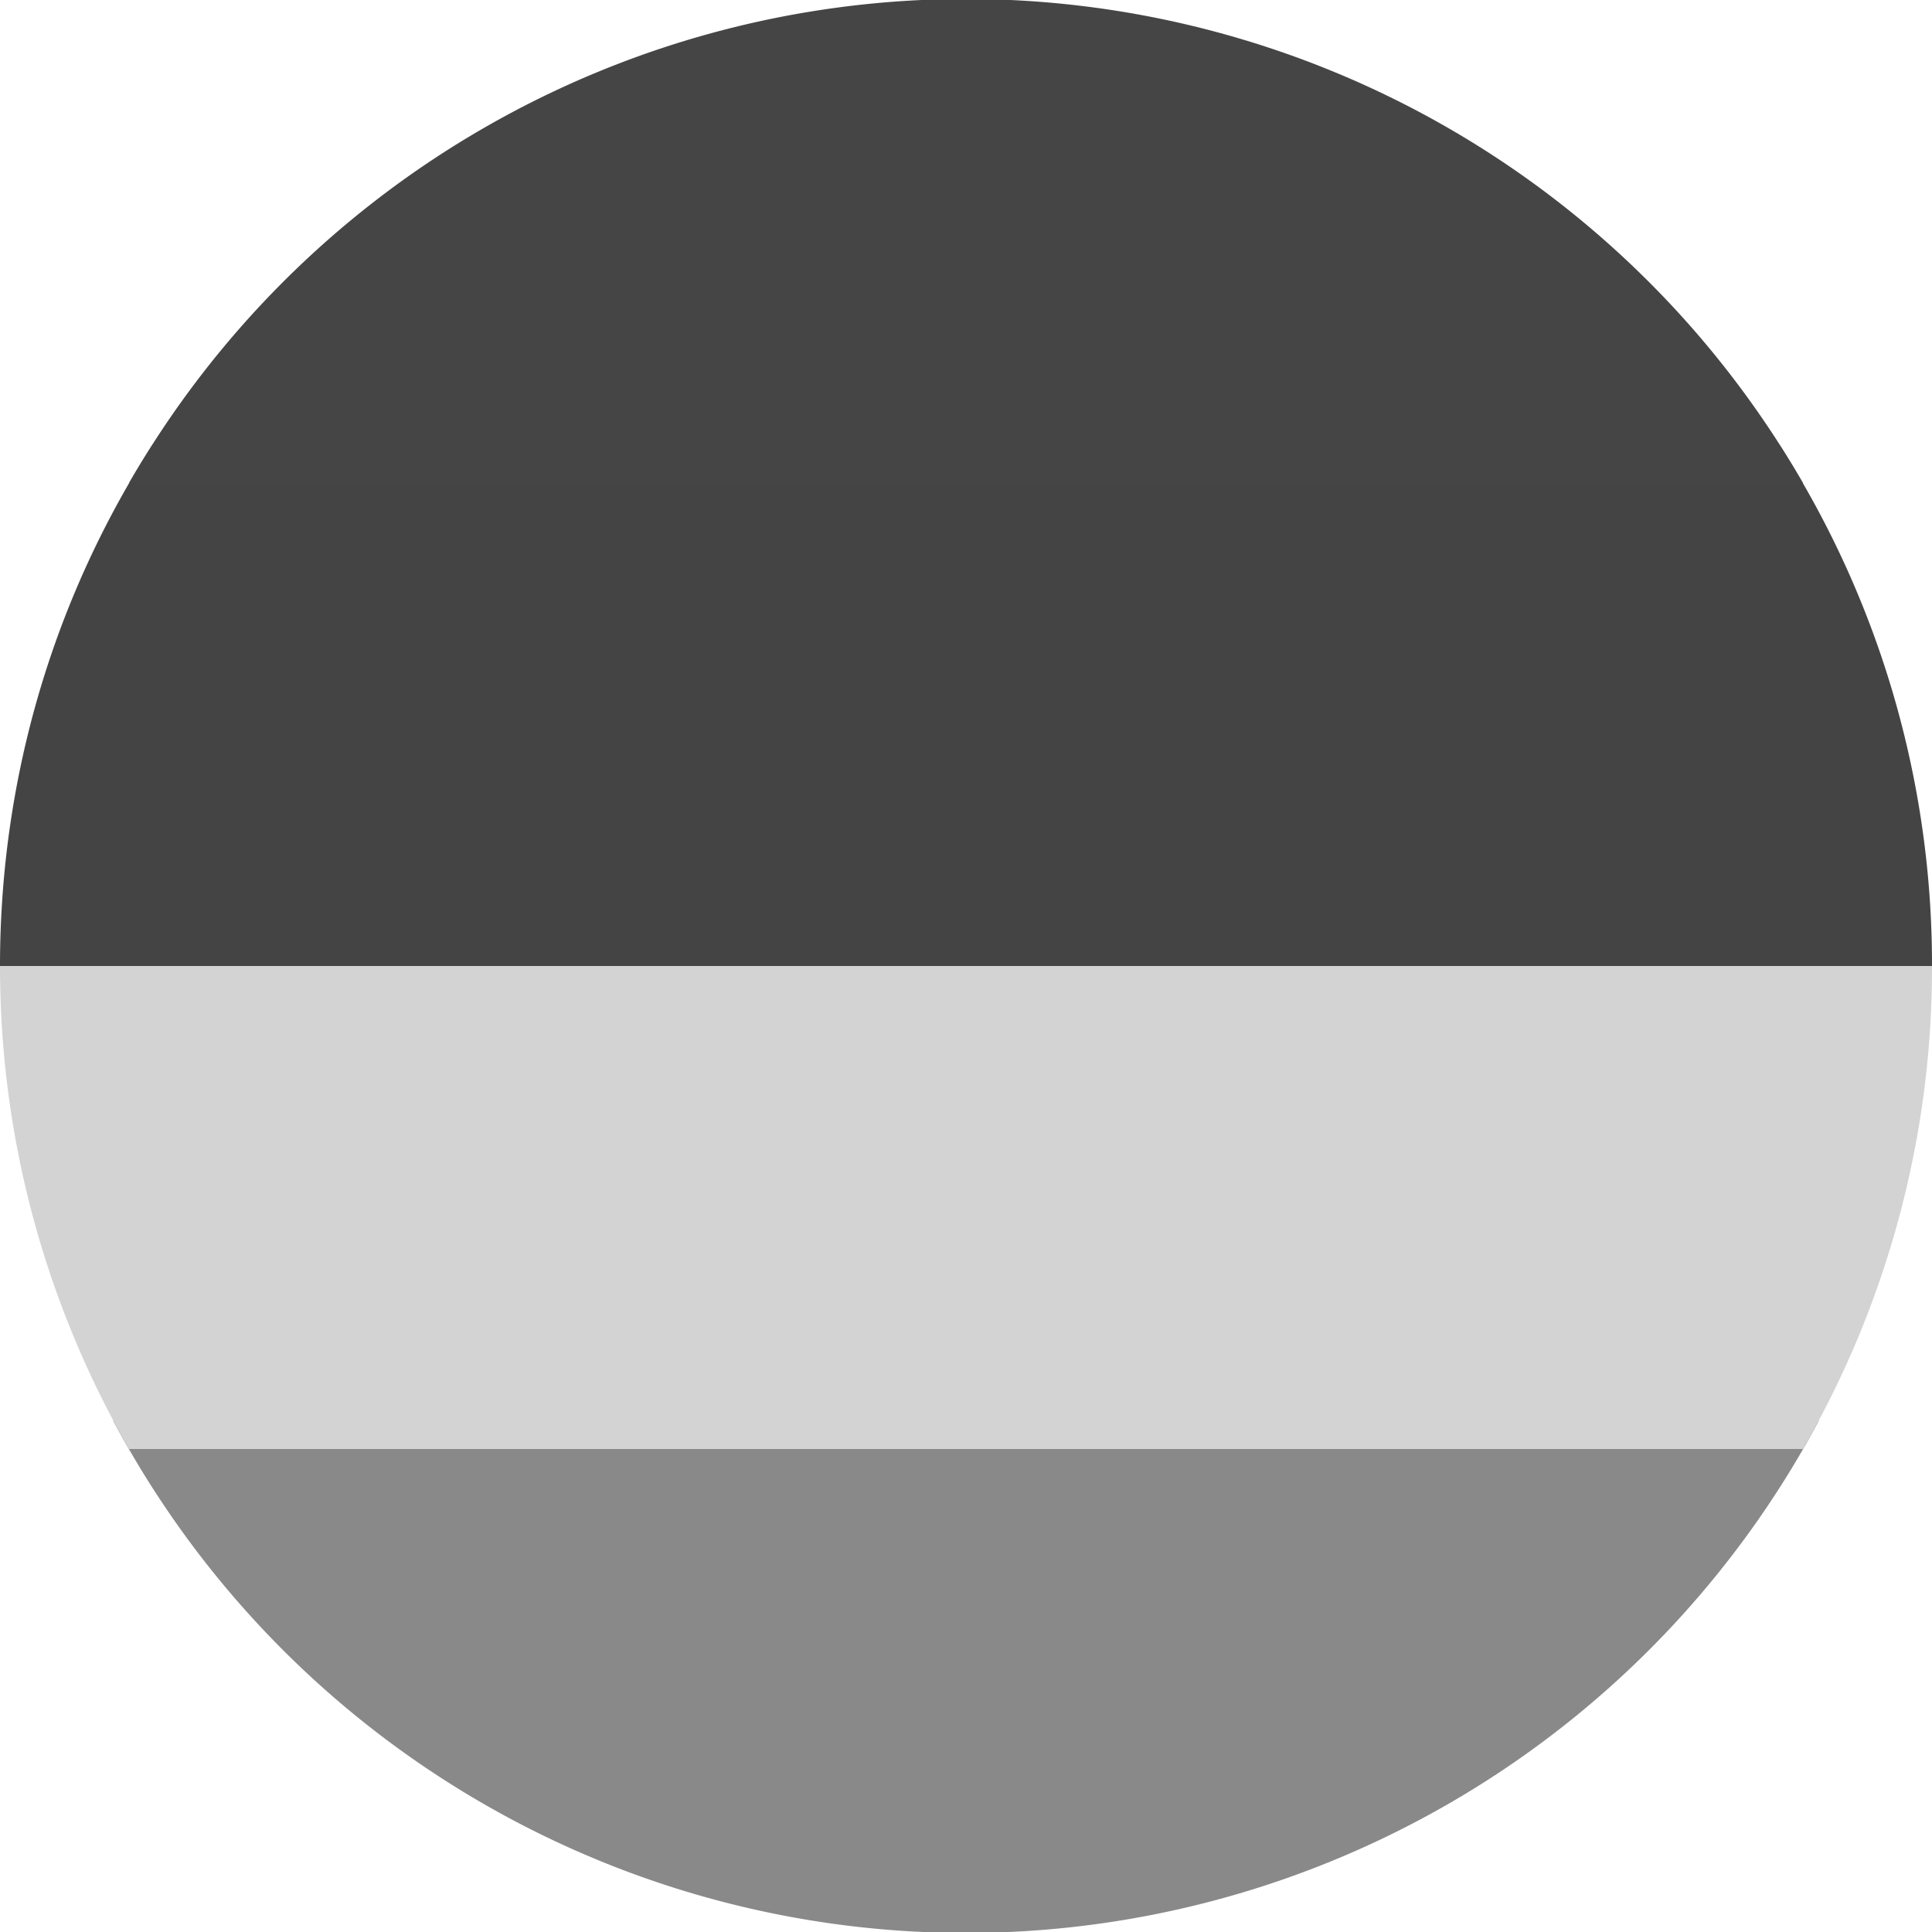 <?xml version='1.0' encoding='UTF-8'?>
<svg xmlns="http://www.w3.org/2000/svg" width="512" height="512" fill="none">
  <path fill="#898989" d="M482 376.5a256 256 0 0 1-452 0L256 320l226 56.5Z"/>
  <path fill="#d3d3d3" d="M477.8 384A254.8 254.8 0 0 0 512 256l-256-64L0 256c0 46.6 12.5 90.3 34.2 128h443.6Z"/>
  <path fill="#444444" d="M471.6 117.9A254.8 254.8 0 0 1 512 256H0c0-50.9 14.8-98.3 40.4-138.1L256 64l215.6 53.9Z"/>
  <path fill="#454545" d="M477.8 128H34.2a255.9 255.9 0 0 1 443.6 0Z"/>
</svg>
